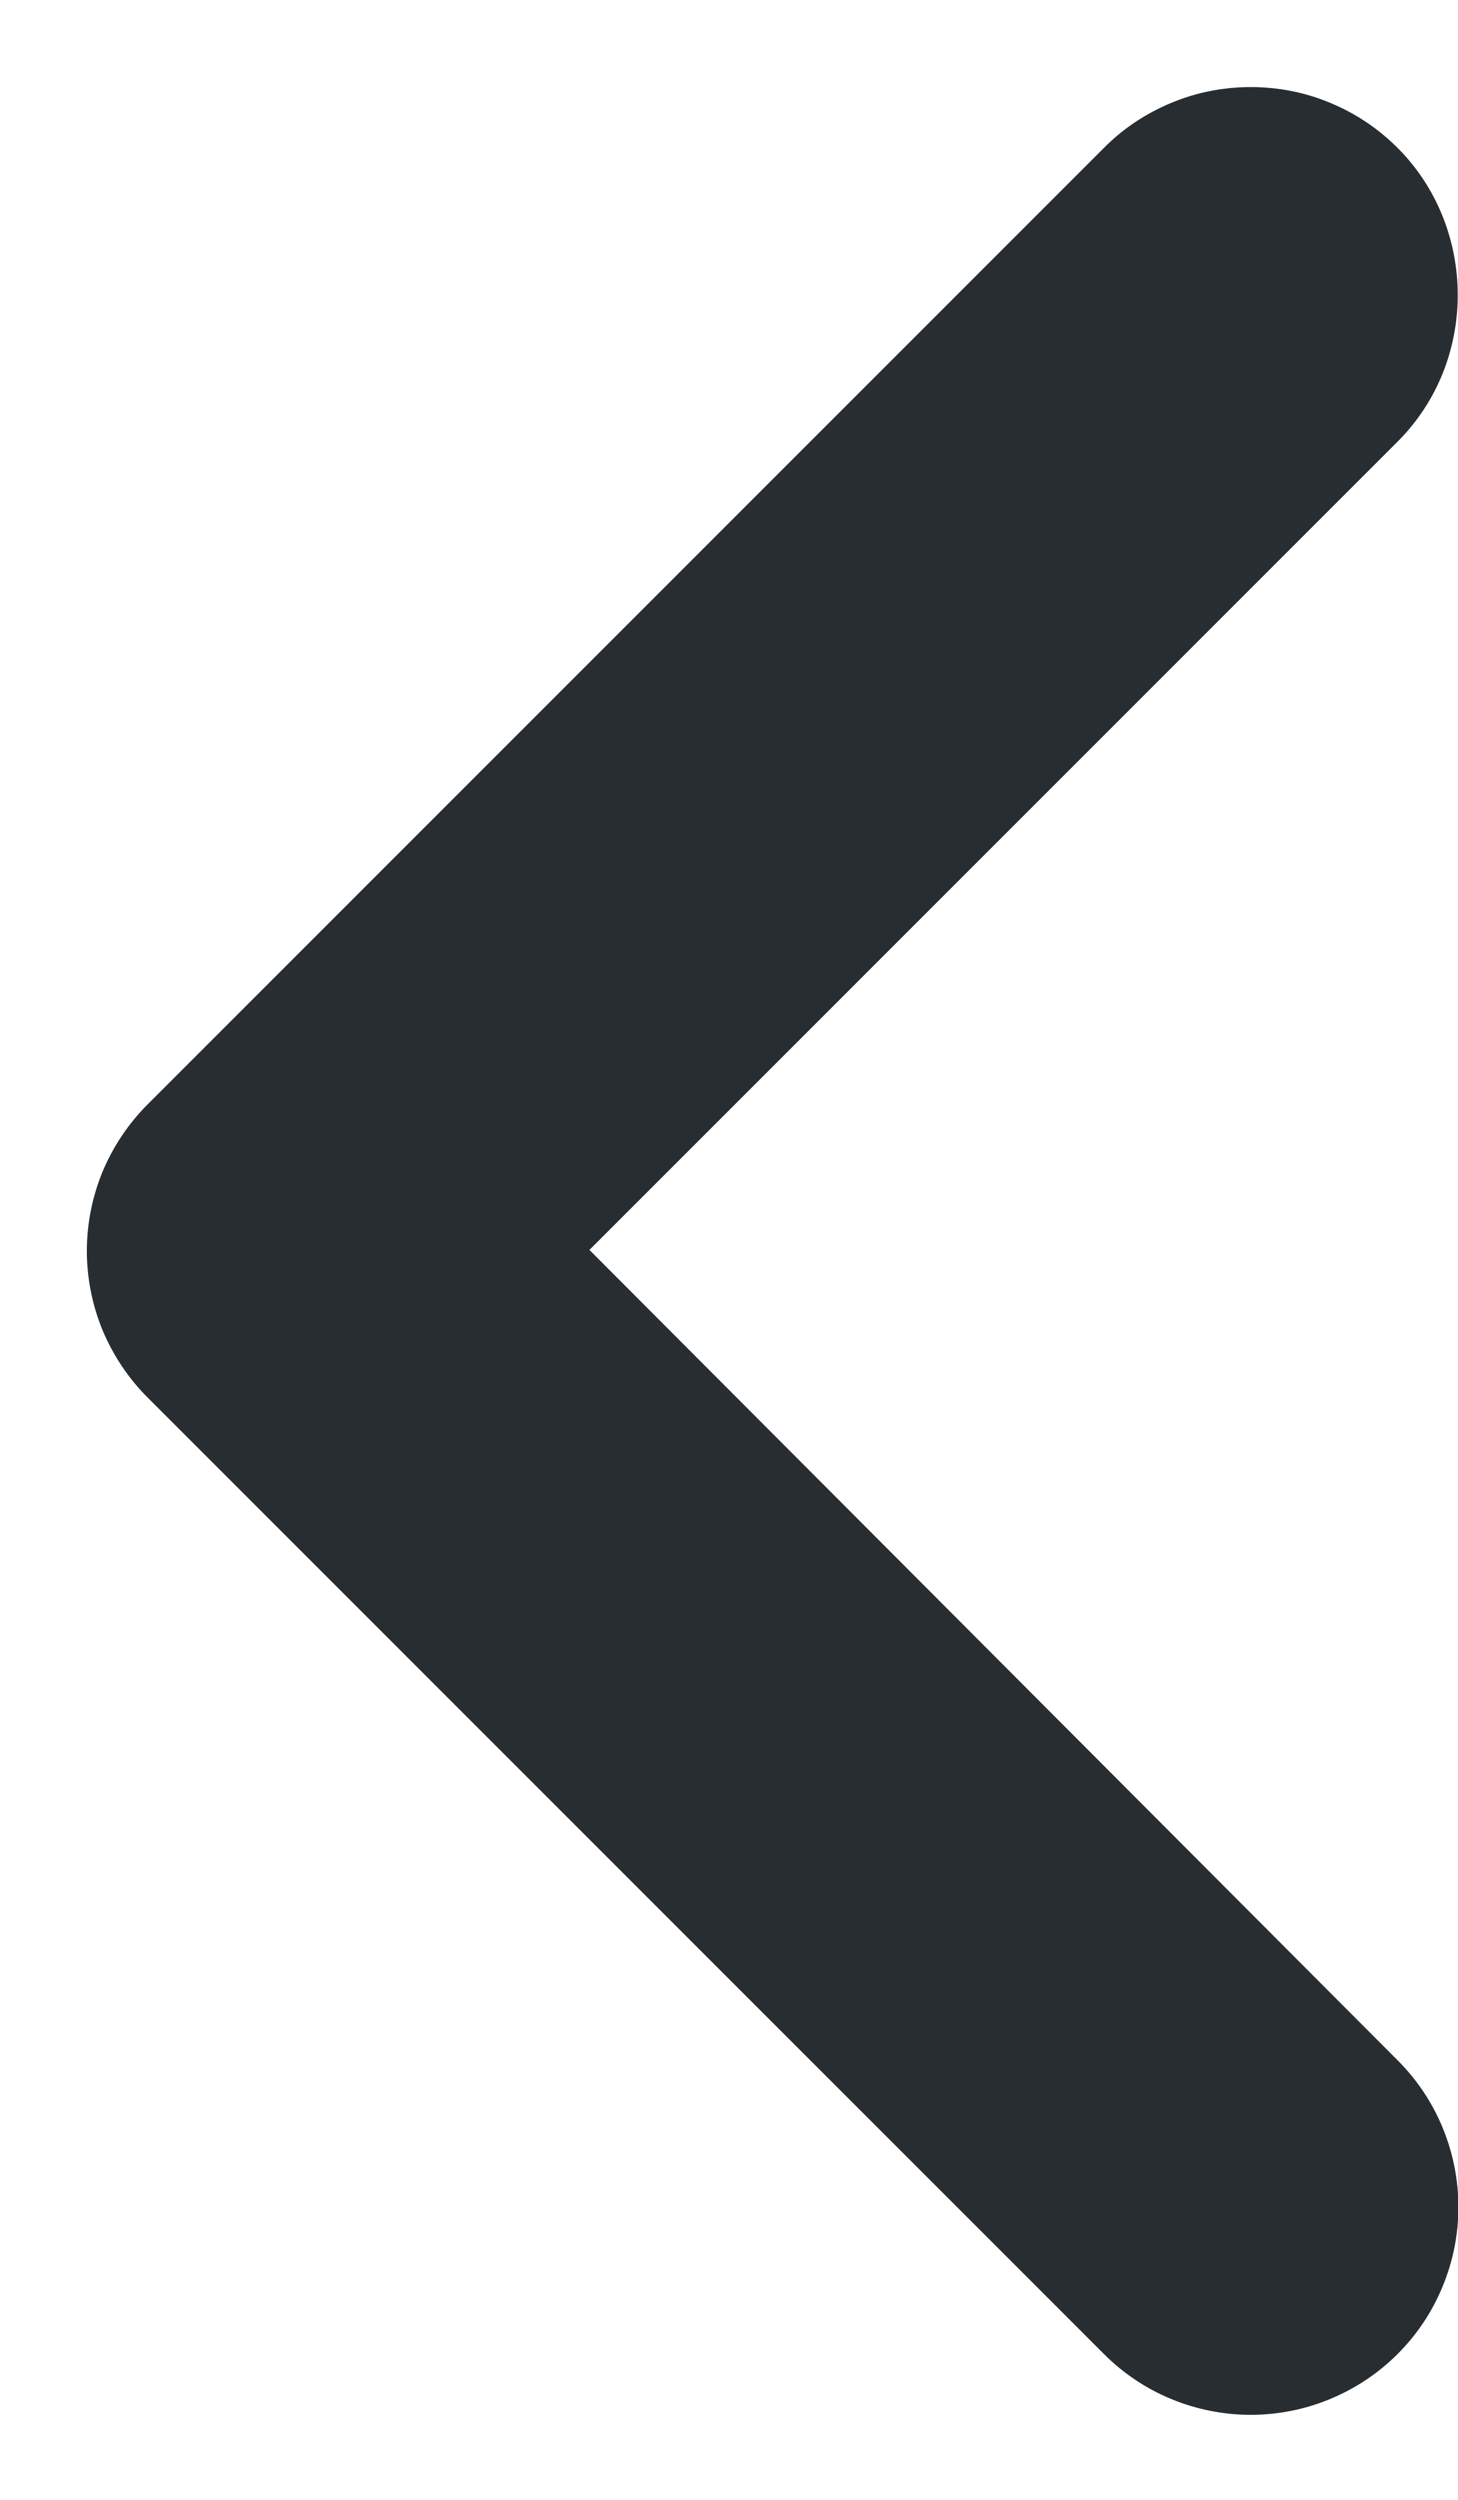 <svg width="7" height="12" viewBox="0 0 7 12" fill="none" xmlns="http://www.w3.org/2000/svg">
<path d="M6.71 0.71C6.617 0.617 6.508 0.544 6.387 0.494C6.266 0.443 6.136 0.418 6.005 0.418C5.874 0.418 5.744 0.443 5.623 0.494C5.502 0.544 5.392 0.617 5.3 0.71L0.71 5.3C0.617 5.393 0.544 5.502 0.493 5.623C0.443 5.744 0.417 5.874 0.417 6.005C0.417 6.136 0.443 6.266 0.493 6.387C0.544 6.508 0.617 6.617 0.71 6.71L5.3 11.3C5.393 11.393 5.502 11.466 5.623 11.516C5.744 11.566 5.874 11.592 6.005 11.592C6.136 11.592 6.266 11.566 6.386 11.516C6.507 11.466 6.617 11.393 6.71 11.3C6.803 11.207 6.876 11.098 6.926 10.976C6.976 10.856 7.002 10.726 7.002 10.595C7.002 10.464 6.976 10.334 6.926 10.213C6.876 10.092 6.803 9.983 6.71 9.89L2.83 6L6.71 2.12C7.1 1.73 7.09 1.09 6.71 0.71Z" fill="#282D32"/>
</svg>
